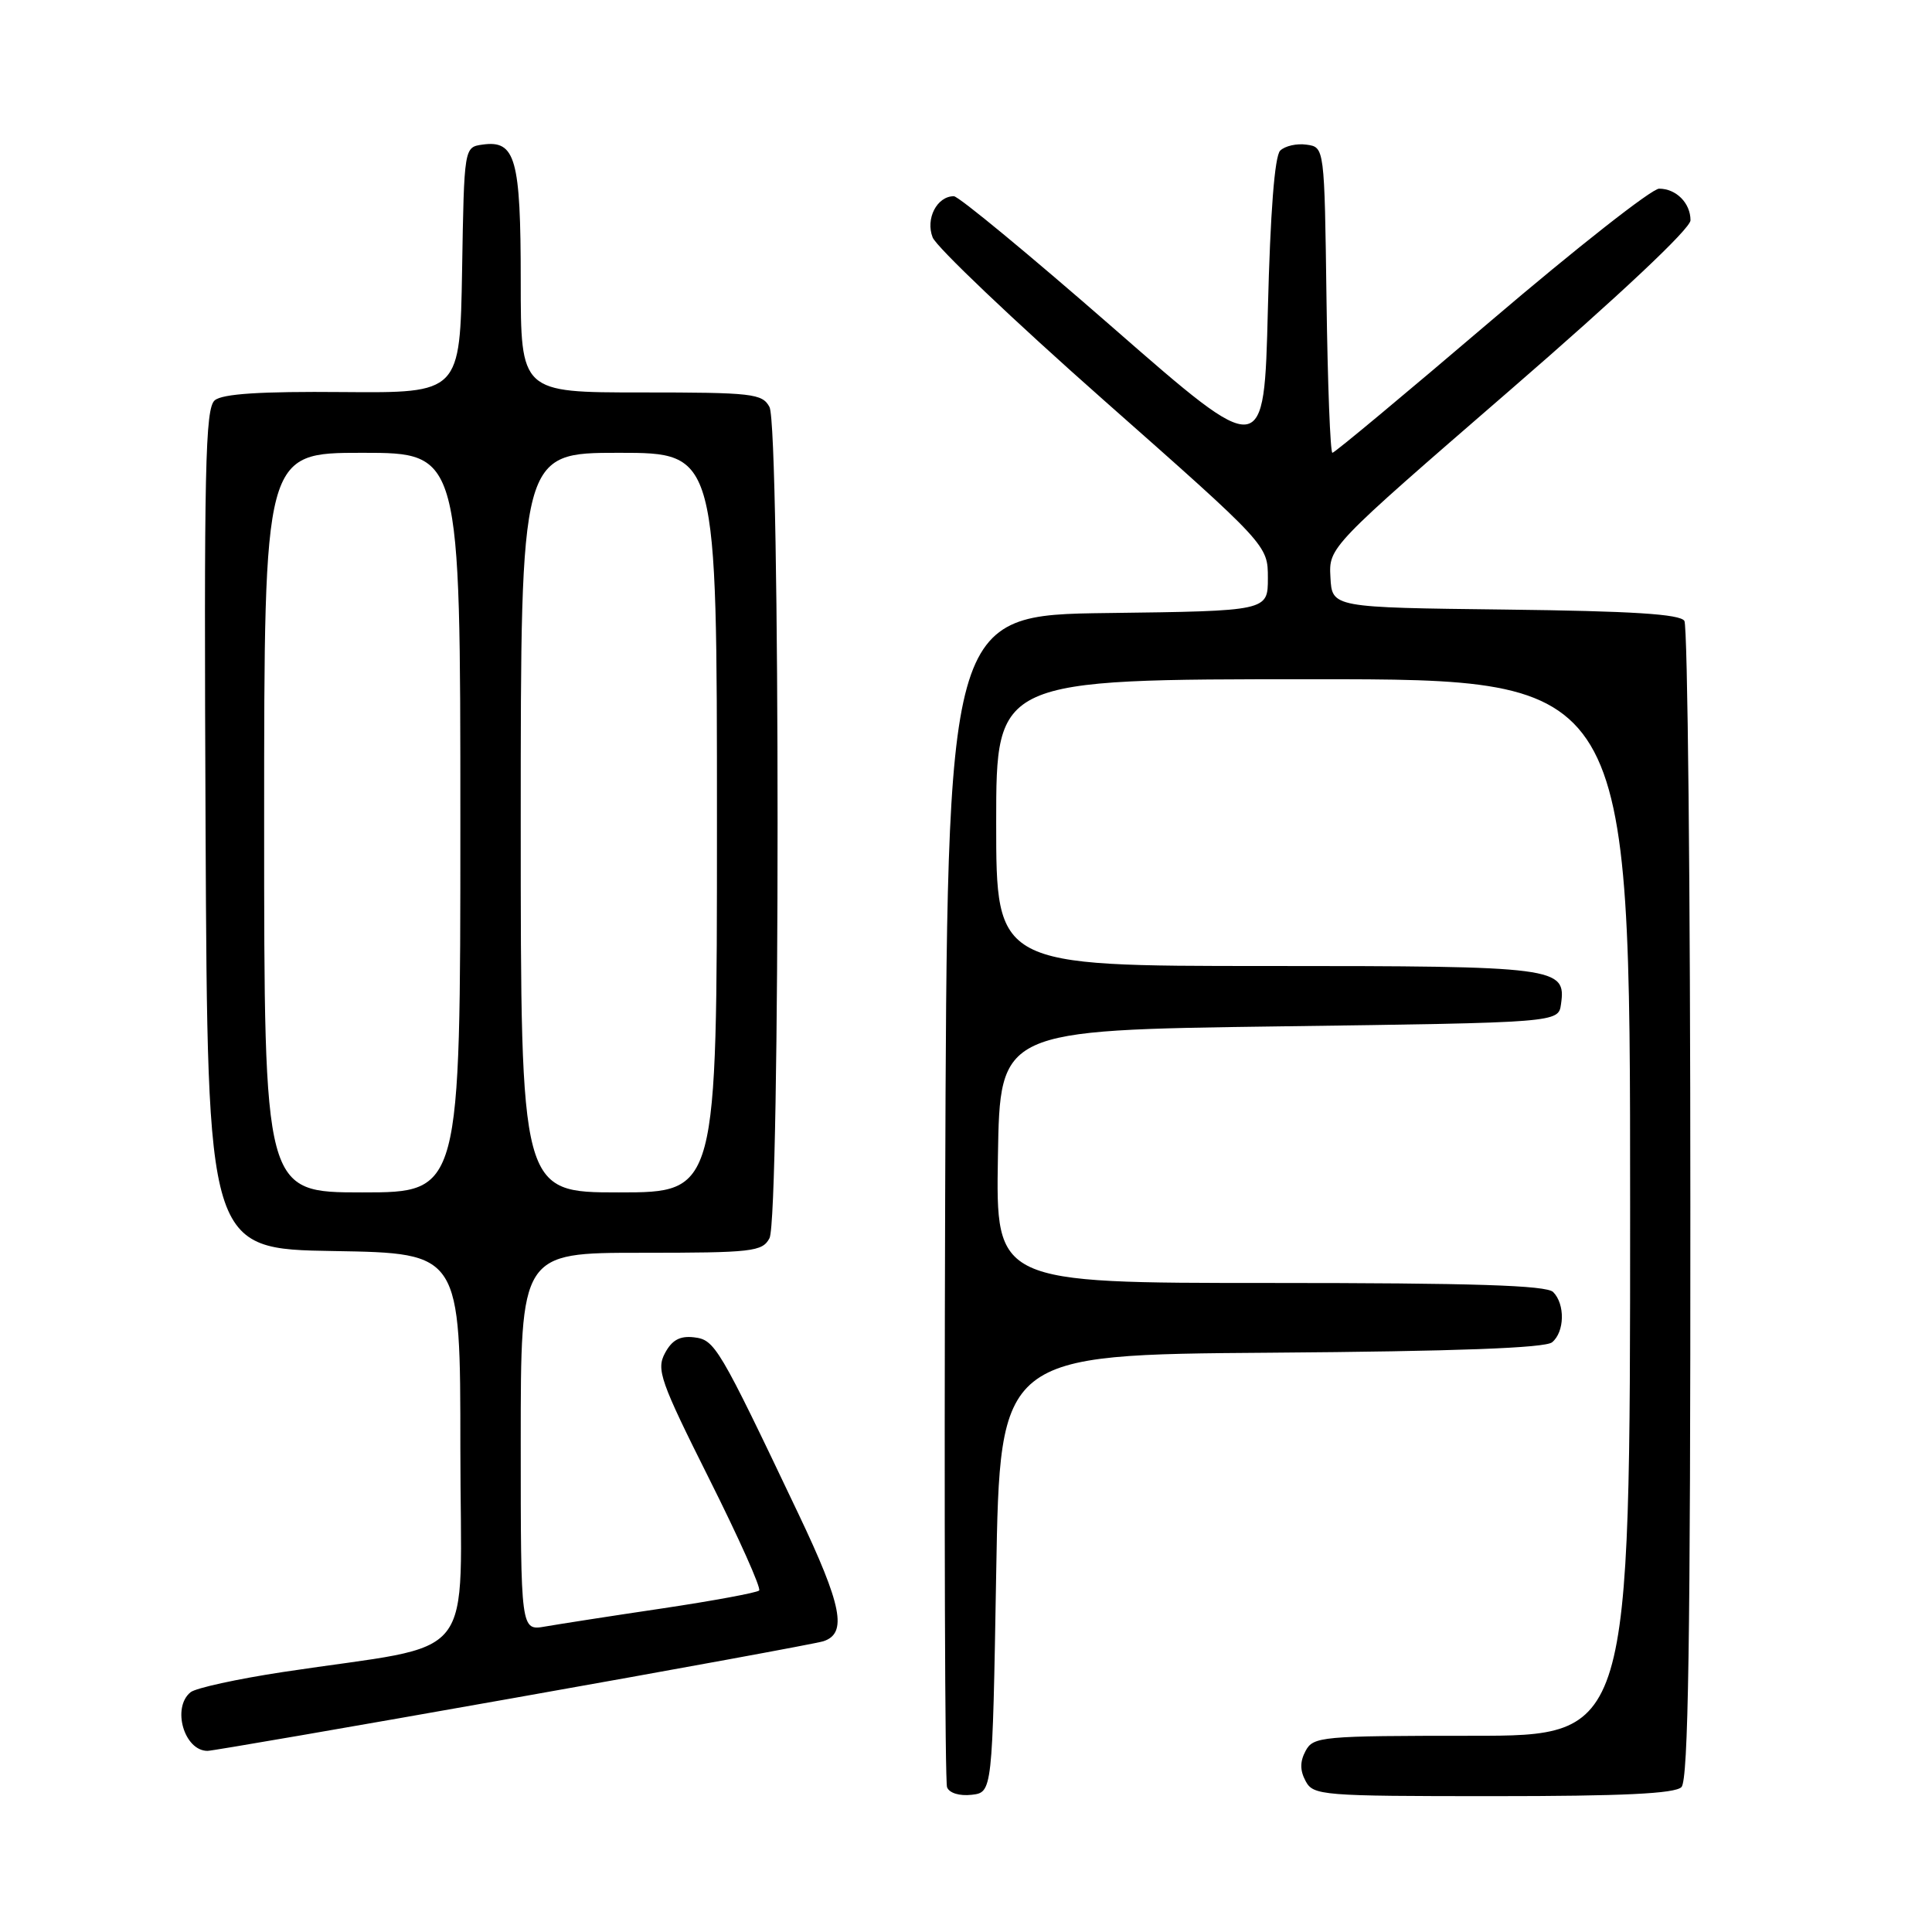 <?xml version="1.0" encoding="UTF-8" standalone="no"?>
<!DOCTYPE svg PUBLIC "-//W3C//DTD SVG 1.1//EN" "http://www.w3.org/Graphics/SVG/1.1/DTD/svg11.dtd" >
<svg xmlns="http://www.w3.org/2000/svg" xmlns:xlink="http://www.w3.org/1999/xlink" version="1.1" viewBox="0 0 256 256">
 <g >
 <path fill="currentColor"
d=" M 132.00 208.50 C 132.50 179.50 132.50 179.50 168.41 179.24 C 192.89 179.06 204.75 178.62 205.66 177.86 C 207.33 176.49 207.40 172.80 205.80 171.20 C 204.91 170.31 195.19 170.00 168.28 170.00 C 131.95 170.00 131.95 170.00 132.23 153.25 C 132.50 136.50 132.50 136.50 169.50 136.00 C 206.50 135.50 206.50 135.50 206.84 133.06 C 207.54 128.15 206.40 128.00 167.81 128.00 C 132.00 128.00 132.00 128.00 132.00 109.00 C 132.00 90.00 132.00 90.00 174.00 90.00 C 216.00 90.00 216.00 90.00 216.00 160.00 C 216.00 230.00 216.00 230.00 195.04 230.00 C 175.09 230.00 174.02 230.10 173.00 232.00 C 172.24 233.42 172.24 234.58 173.00 236.00 C 174.02 237.91 175.09 238.00 197.84 238.00 C 214.99 238.00 221.93 237.67 222.80 236.80 C 223.71 235.89 224.00 217.38 223.98 159.55 C 223.98 117.72 223.62 82.95 223.19 82.27 C 222.61 81.37 216.28 80.97 199.45 80.77 C 176.50 80.50 176.50 80.50 176.29 76.50 C 176.07 72.50 176.07 72.50 200.04 51.74 C 214.68 39.06 224.00 30.29 224.00 29.19 C 224.00 26.91 222.10 25.00 219.84 25.00 C 218.87 25.00 208.85 32.88 197.57 42.50 C 186.29 52.12 176.84 60.00 176.55 60.00 C 176.27 60.00 175.92 50.89 175.77 39.75 C 175.50 19.50 175.50 19.50 173.13 19.17 C 171.83 18.98 170.26 19.34 169.63 19.96 C 168.90 20.69 168.32 28.12 168.00 41.00 C 167.50 60.91 167.50 60.91 147.52 43.46 C 136.53 33.86 127.02 26.00 126.39 26.00 C 124.15 26.00 122.61 28.99 123.58 31.46 C 124.09 32.74 134.29 42.45 146.25 53.02 C 168.00 72.24 168.00 72.24 168.00 76.60 C 168.00 80.96 168.00 80.96 146.75 81.23 C 125.50 81.50 125.50 81.50 125.24 158.50 C 125.10 200.85 125.21 236.09 125.49 236.82 C 125.78 237.59 127.14 238.00 128.74 237.82 C 131.50 237.50 131.50 237.50 132.00 208.50 Z  M 67.94 225.02 C 89.58 221.19 108.09 217.79 109.08 217.48 C 112.31 216.45 111.59 212.76 105.77 200.54 C 95.19 178.30 94.73 177.53 91.94 177.20 C 90.09 176.99 89.04 177.56 88.11 179.30 C 86.95 181.47 87.48 182.99 93.97 195.95 C 97.90 203.79 100.88 210.45 100.59 210.75 C 100.29 211.04 94.53 212.11 87.78 213.12 C 81.02 214.12 74.04 215.21 72.25 215.52 C 69.00 216.09 69.00 216.09 69.00 191.05 C 69.00 166.00 69.00 166.00 84.96 166.00 C 99.73 166.00 101.01 165.85 101.96 164.07 C 103.39 161.40 103.39 56.60 101.96 53.93 C 101.01 52.15 99.73 52.00 84.96 52.00 C 69.00 52.00 69.00 52.00 69.00 37.19 C 69.00 21.01 68.31 18.54 63.94 19.16 C 61.50 19.50 61.50 19.50 61.23 35.79 C 60.95 52.08 60.95 52.08 45.44 51.95 C 34.52 51.85 29.49 52.18 28.46 53.04 C 27.19 54.09 27.02 61.91 27.24 109.88 C 27.50 165.50 27.50 165.50 44.25 165.77 C 61.00 166.05 61.00 166.05 61.00 191.92 C 61.00 221.18 63.87 217.55 37.50 221.55 C 31.45 222.47 25.94 223.67 25.25 224.23 C 22.74 226.27 24.40 232.00 27.50 232.00 C 28.11 232.00 46.31 228.86 67.94 225.02 Z  M 35.00 109.00 C 35.00 60.00 35.00 60.00 48.00 60.00 C 61.00 60.00 61.00 60.00 61.00 109.00 C 61.00 158.00 61.00 158.00 48.00 158.00 C 35.00 158.00 35.00 158.00 35.00 109.00 Z  M 69.00 109.00 C 69.00 60.00 69.00 60.00 82.00 60.00 C 95.00 60.00 95.00 60.00 95.00 109.00 C 95.00 158.00 95.00 158.00 82.00 158.00 C 69.00 158.00 69.00 158.00 69.00 109.00 Z "/>
</g>
</svg>